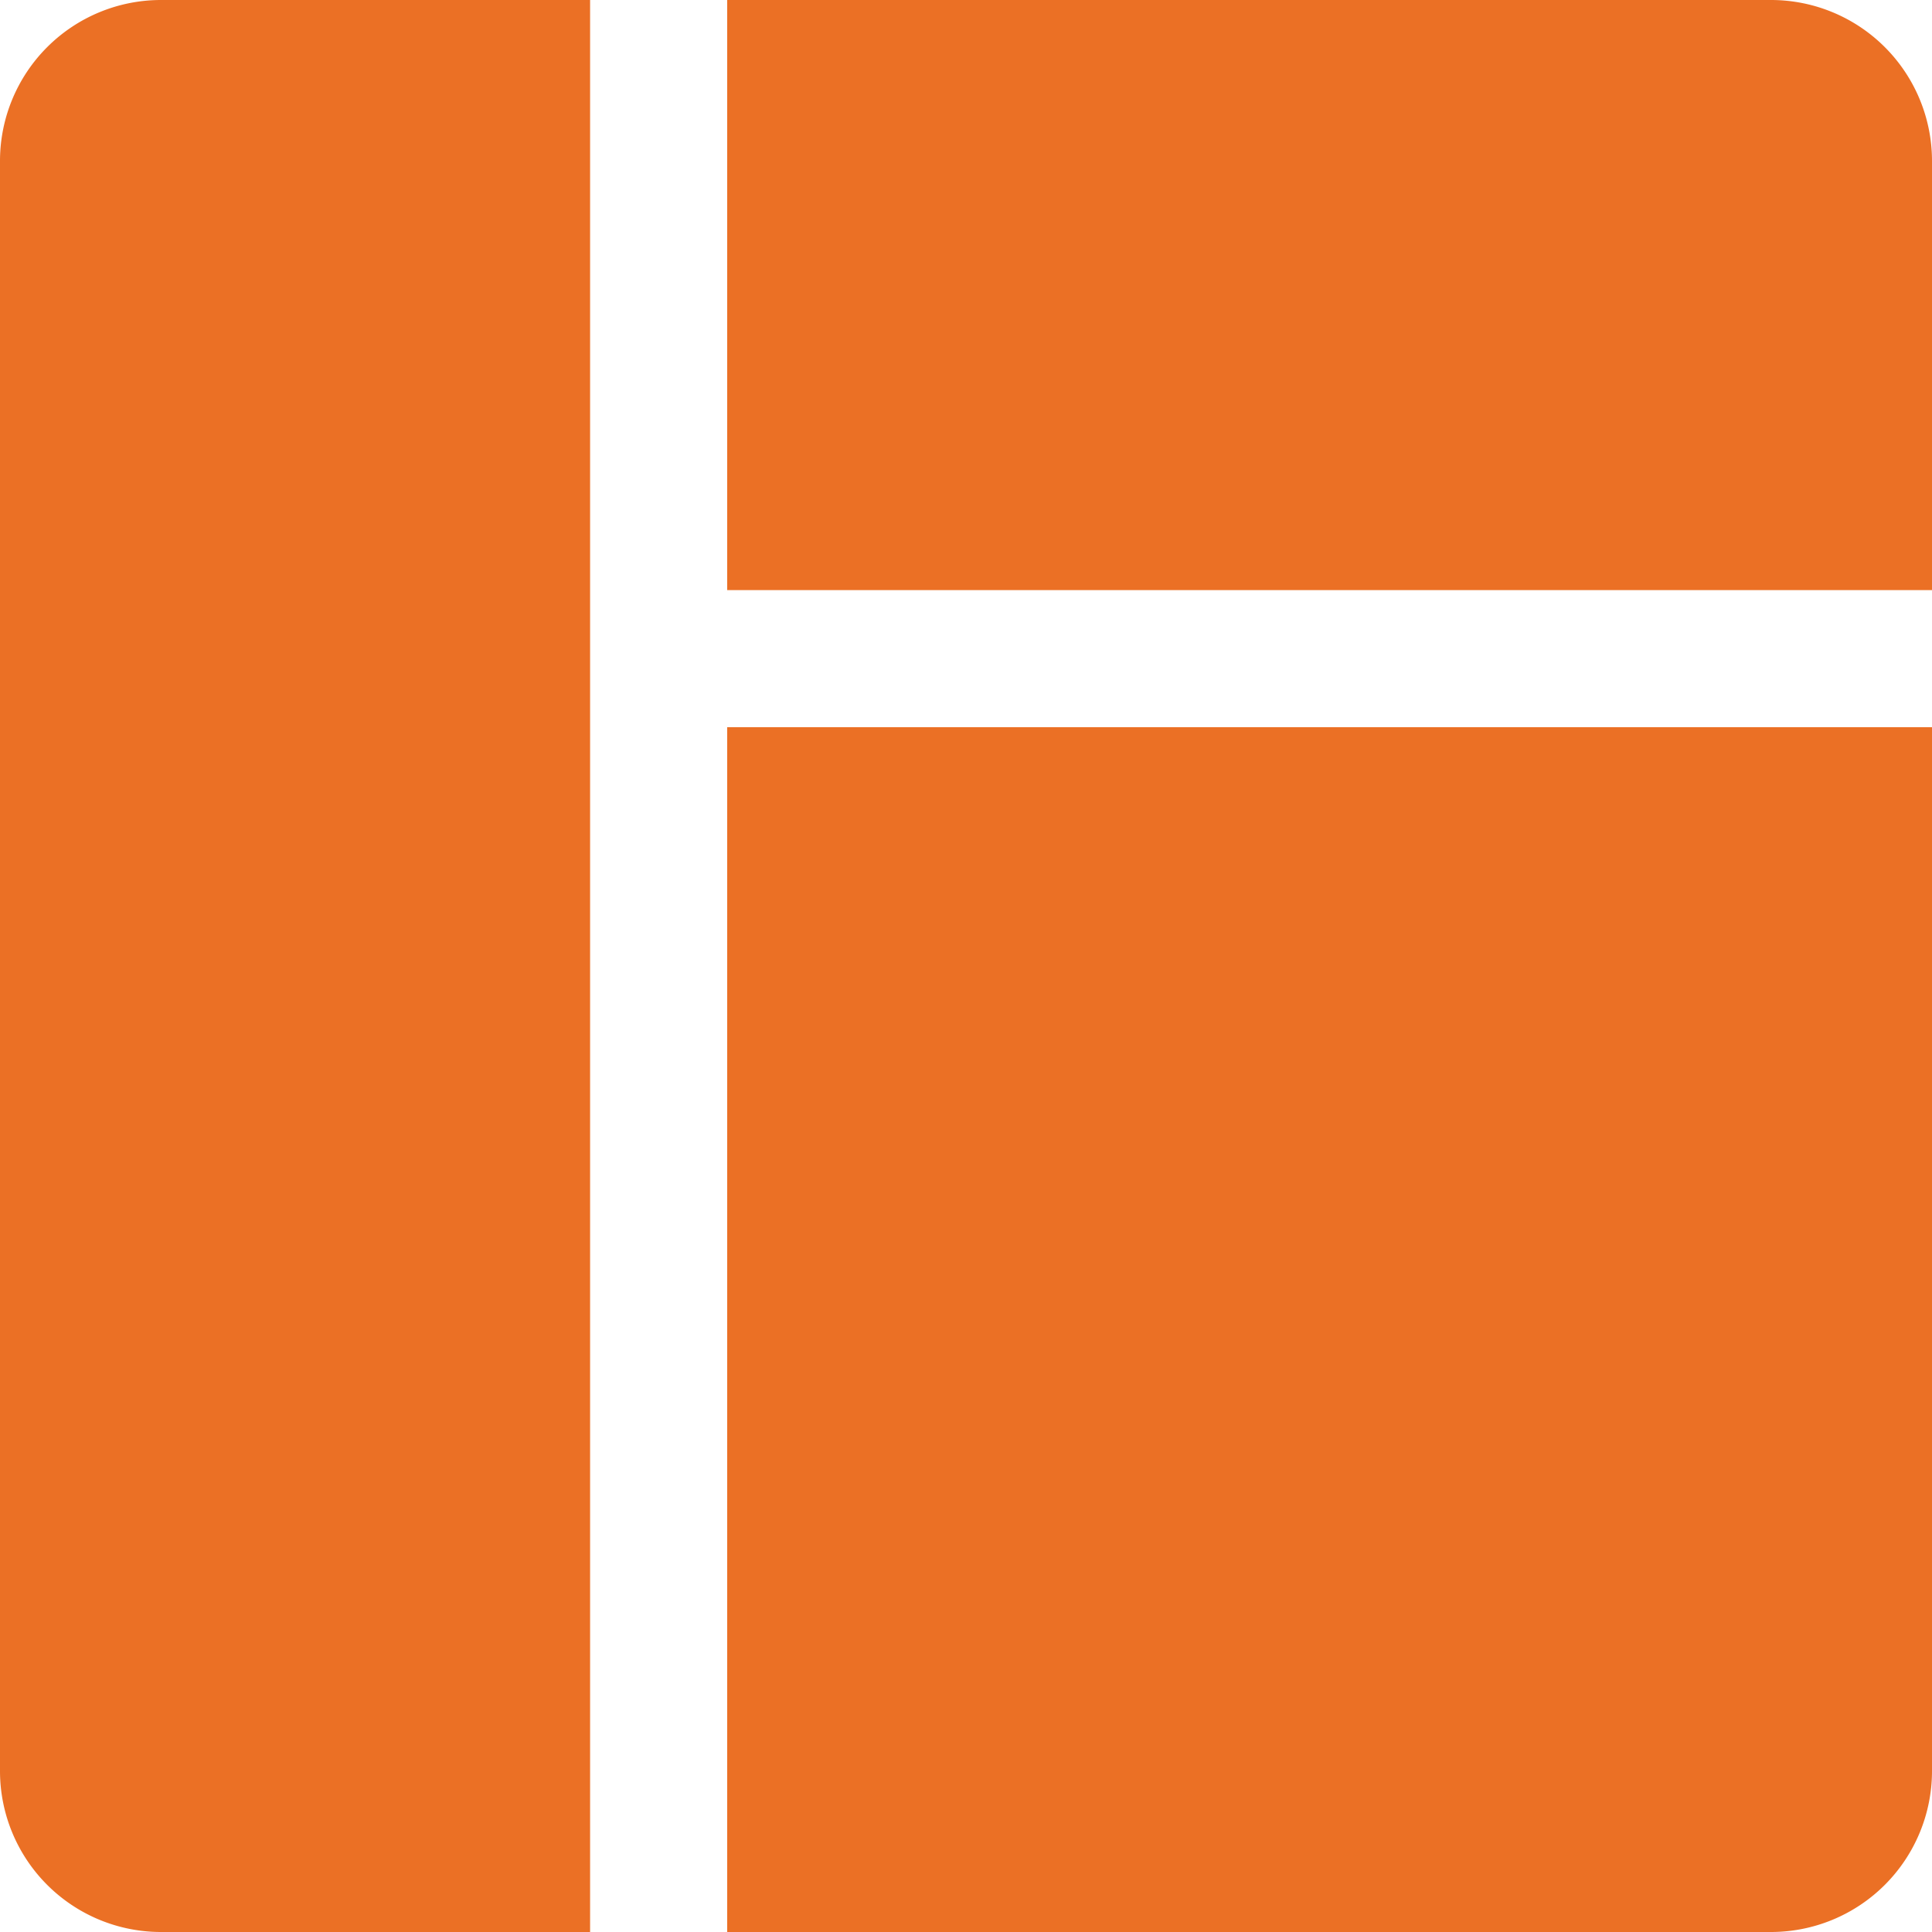<svg id="Group_70" data-name="Group 70" xmlns="http://www.w3.org/2000/svg" width="72" height="72" viewBox="0 0 72 72">
  <path id="Path_16" data-name="Path 16" d="M21.991,0V72H6a6,6,0,0,1-6-6V6A6,6,0,0,1,6,0Z" fill="#eb7025"/>
  <path id="Path_17" data-name="Path 17" d="M72,6V21.992H27.1V0H66A6,6,0,0,1,72,6Z" fill="#eb7025"/>
  <path id="Path_18" data-name="Path 18" d="M72,27.1V66a6,6,0,0,1-6,6H27.1V27.1Z" fill="#eb7025"/>
</svg>
